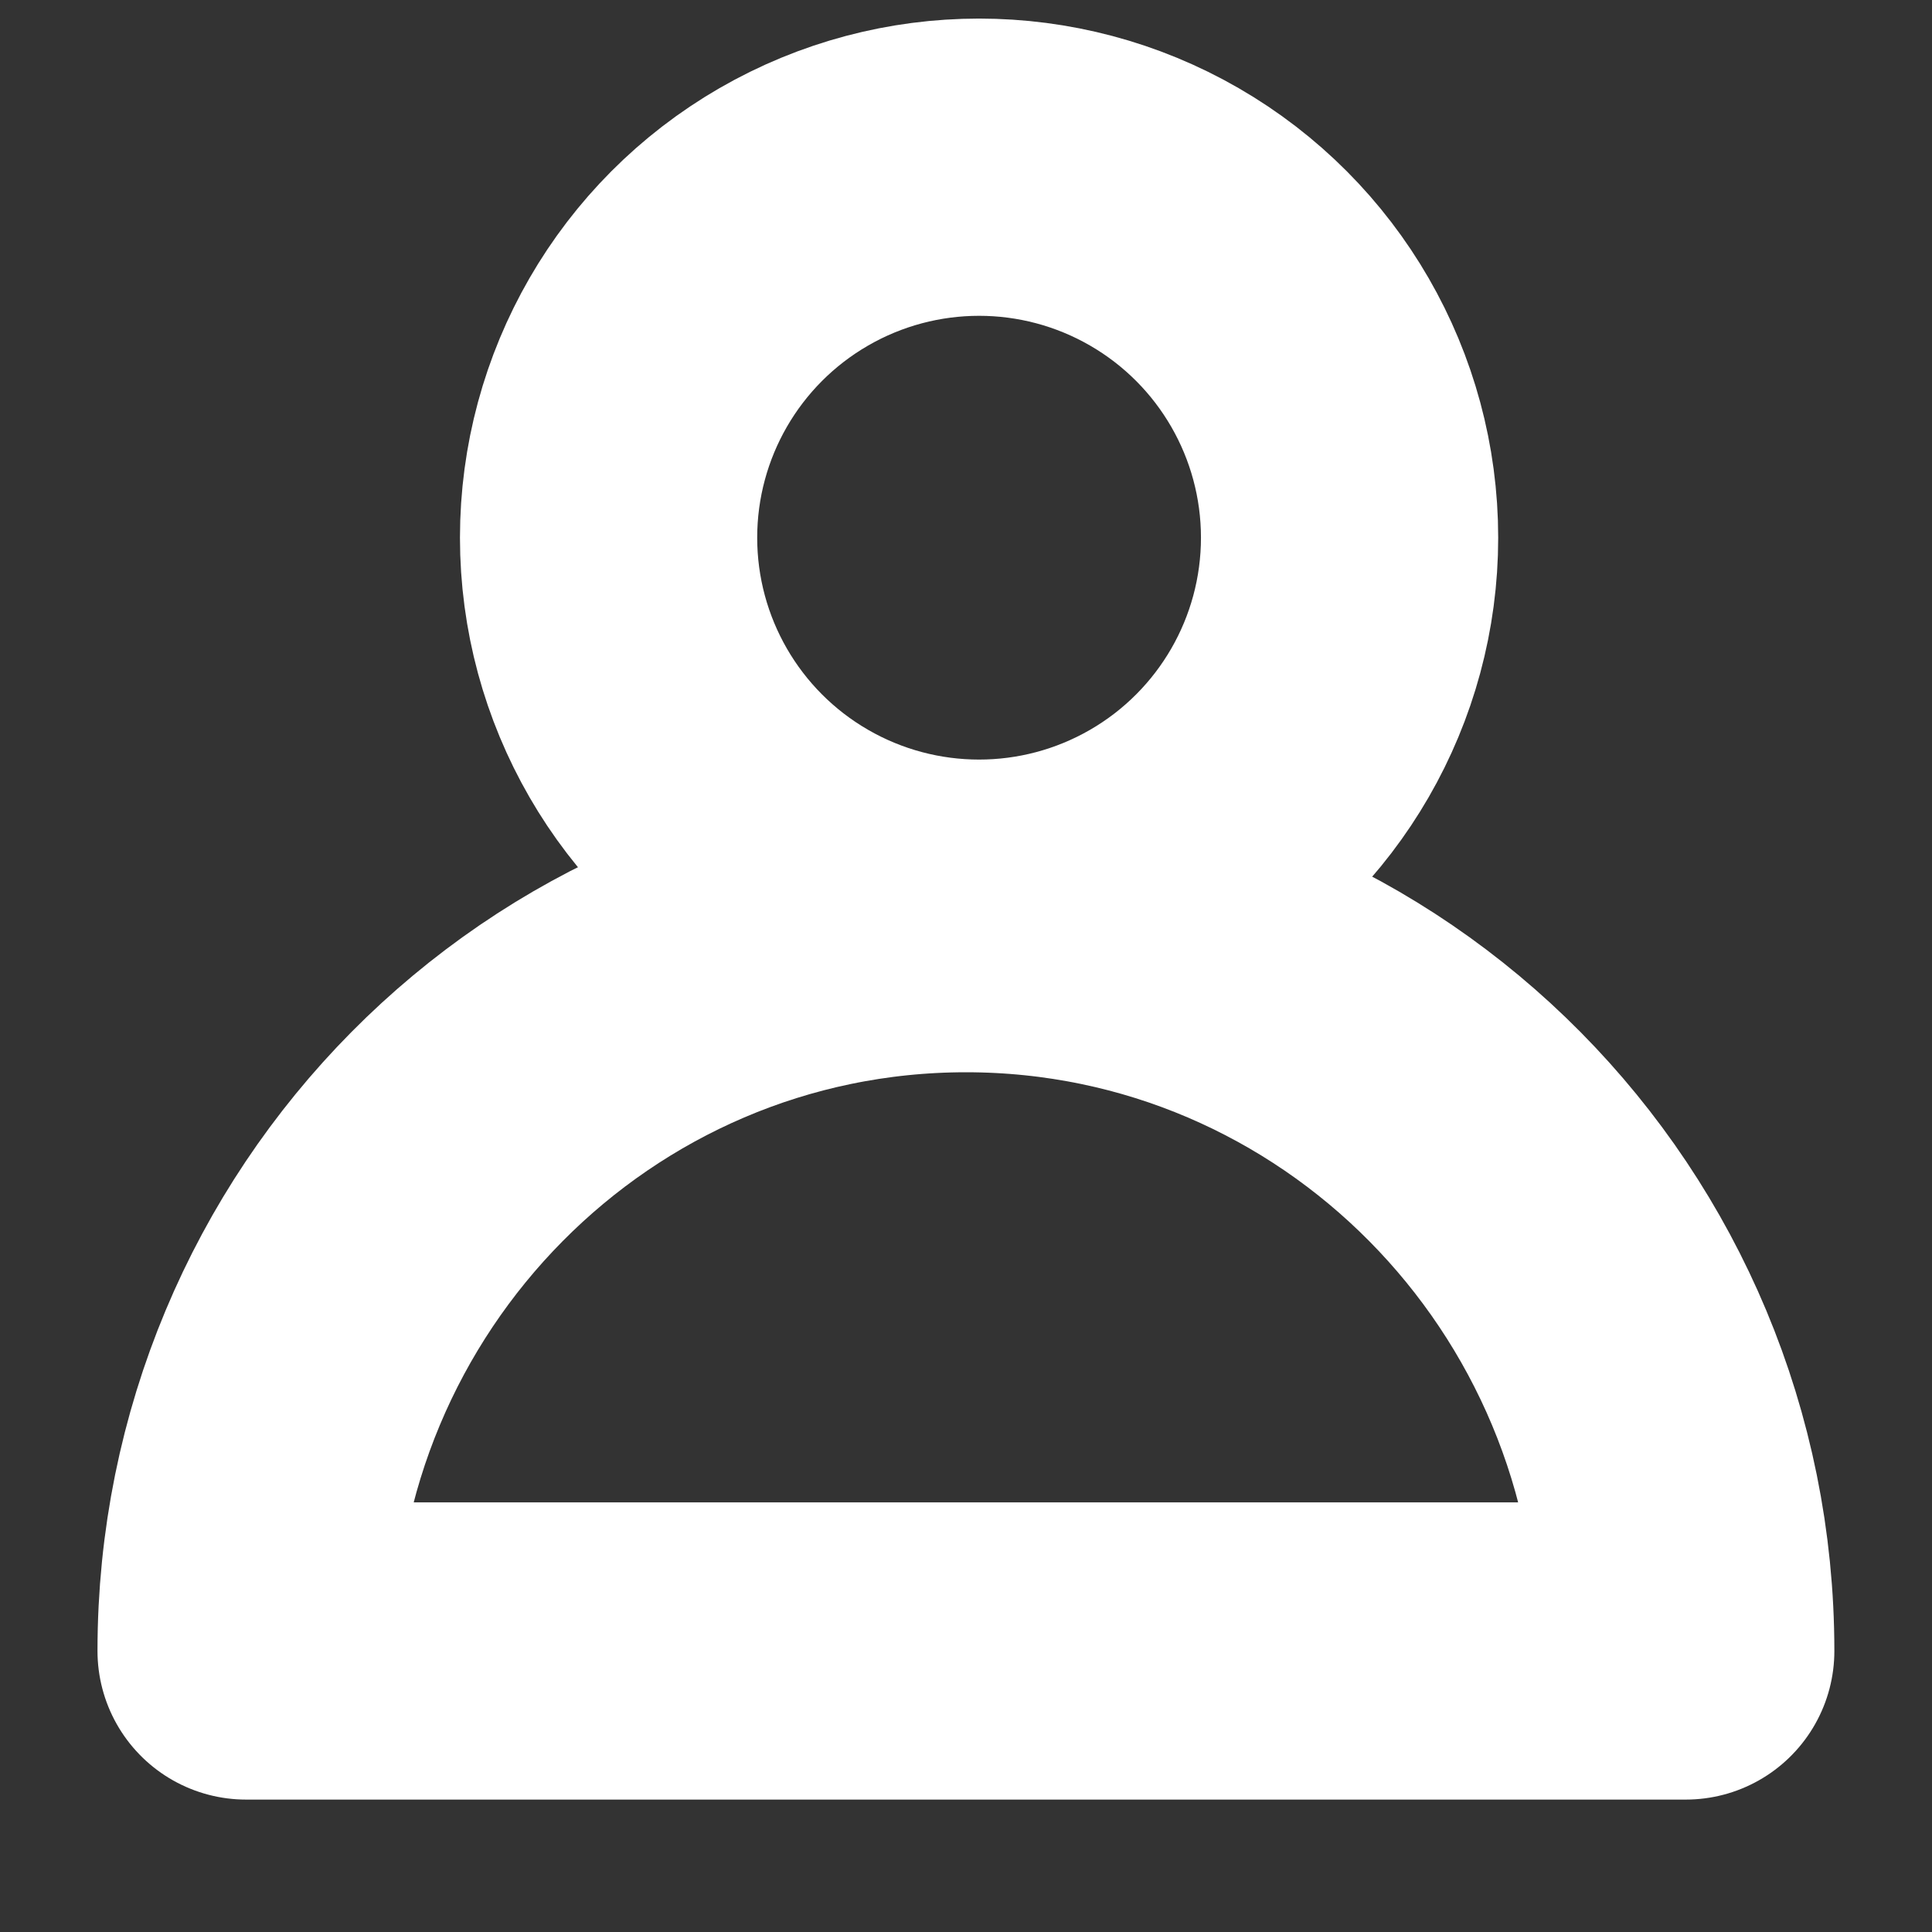 <svg  viewBox="0 0 13 13" fill="none" xmlns="http://www.w3.org/2000/svg">
<rect x="0" y="0" width="13" height="13" fill="#333333" stroke="none"/>
<circle cx="6.588" cy="3.618" r="2.493" stroke="white" stroke-width="2"/>
<path d="M6.5 6.215C3.825 6.215 1.656 8.406 1.656 11.109H11.343C11.343 8.406 9.175 6.215 6.5 6.215Z" stroke="white" stroke-width="2" stroke-linecap="round" stroke-linejoin="round"/>
</svg>
